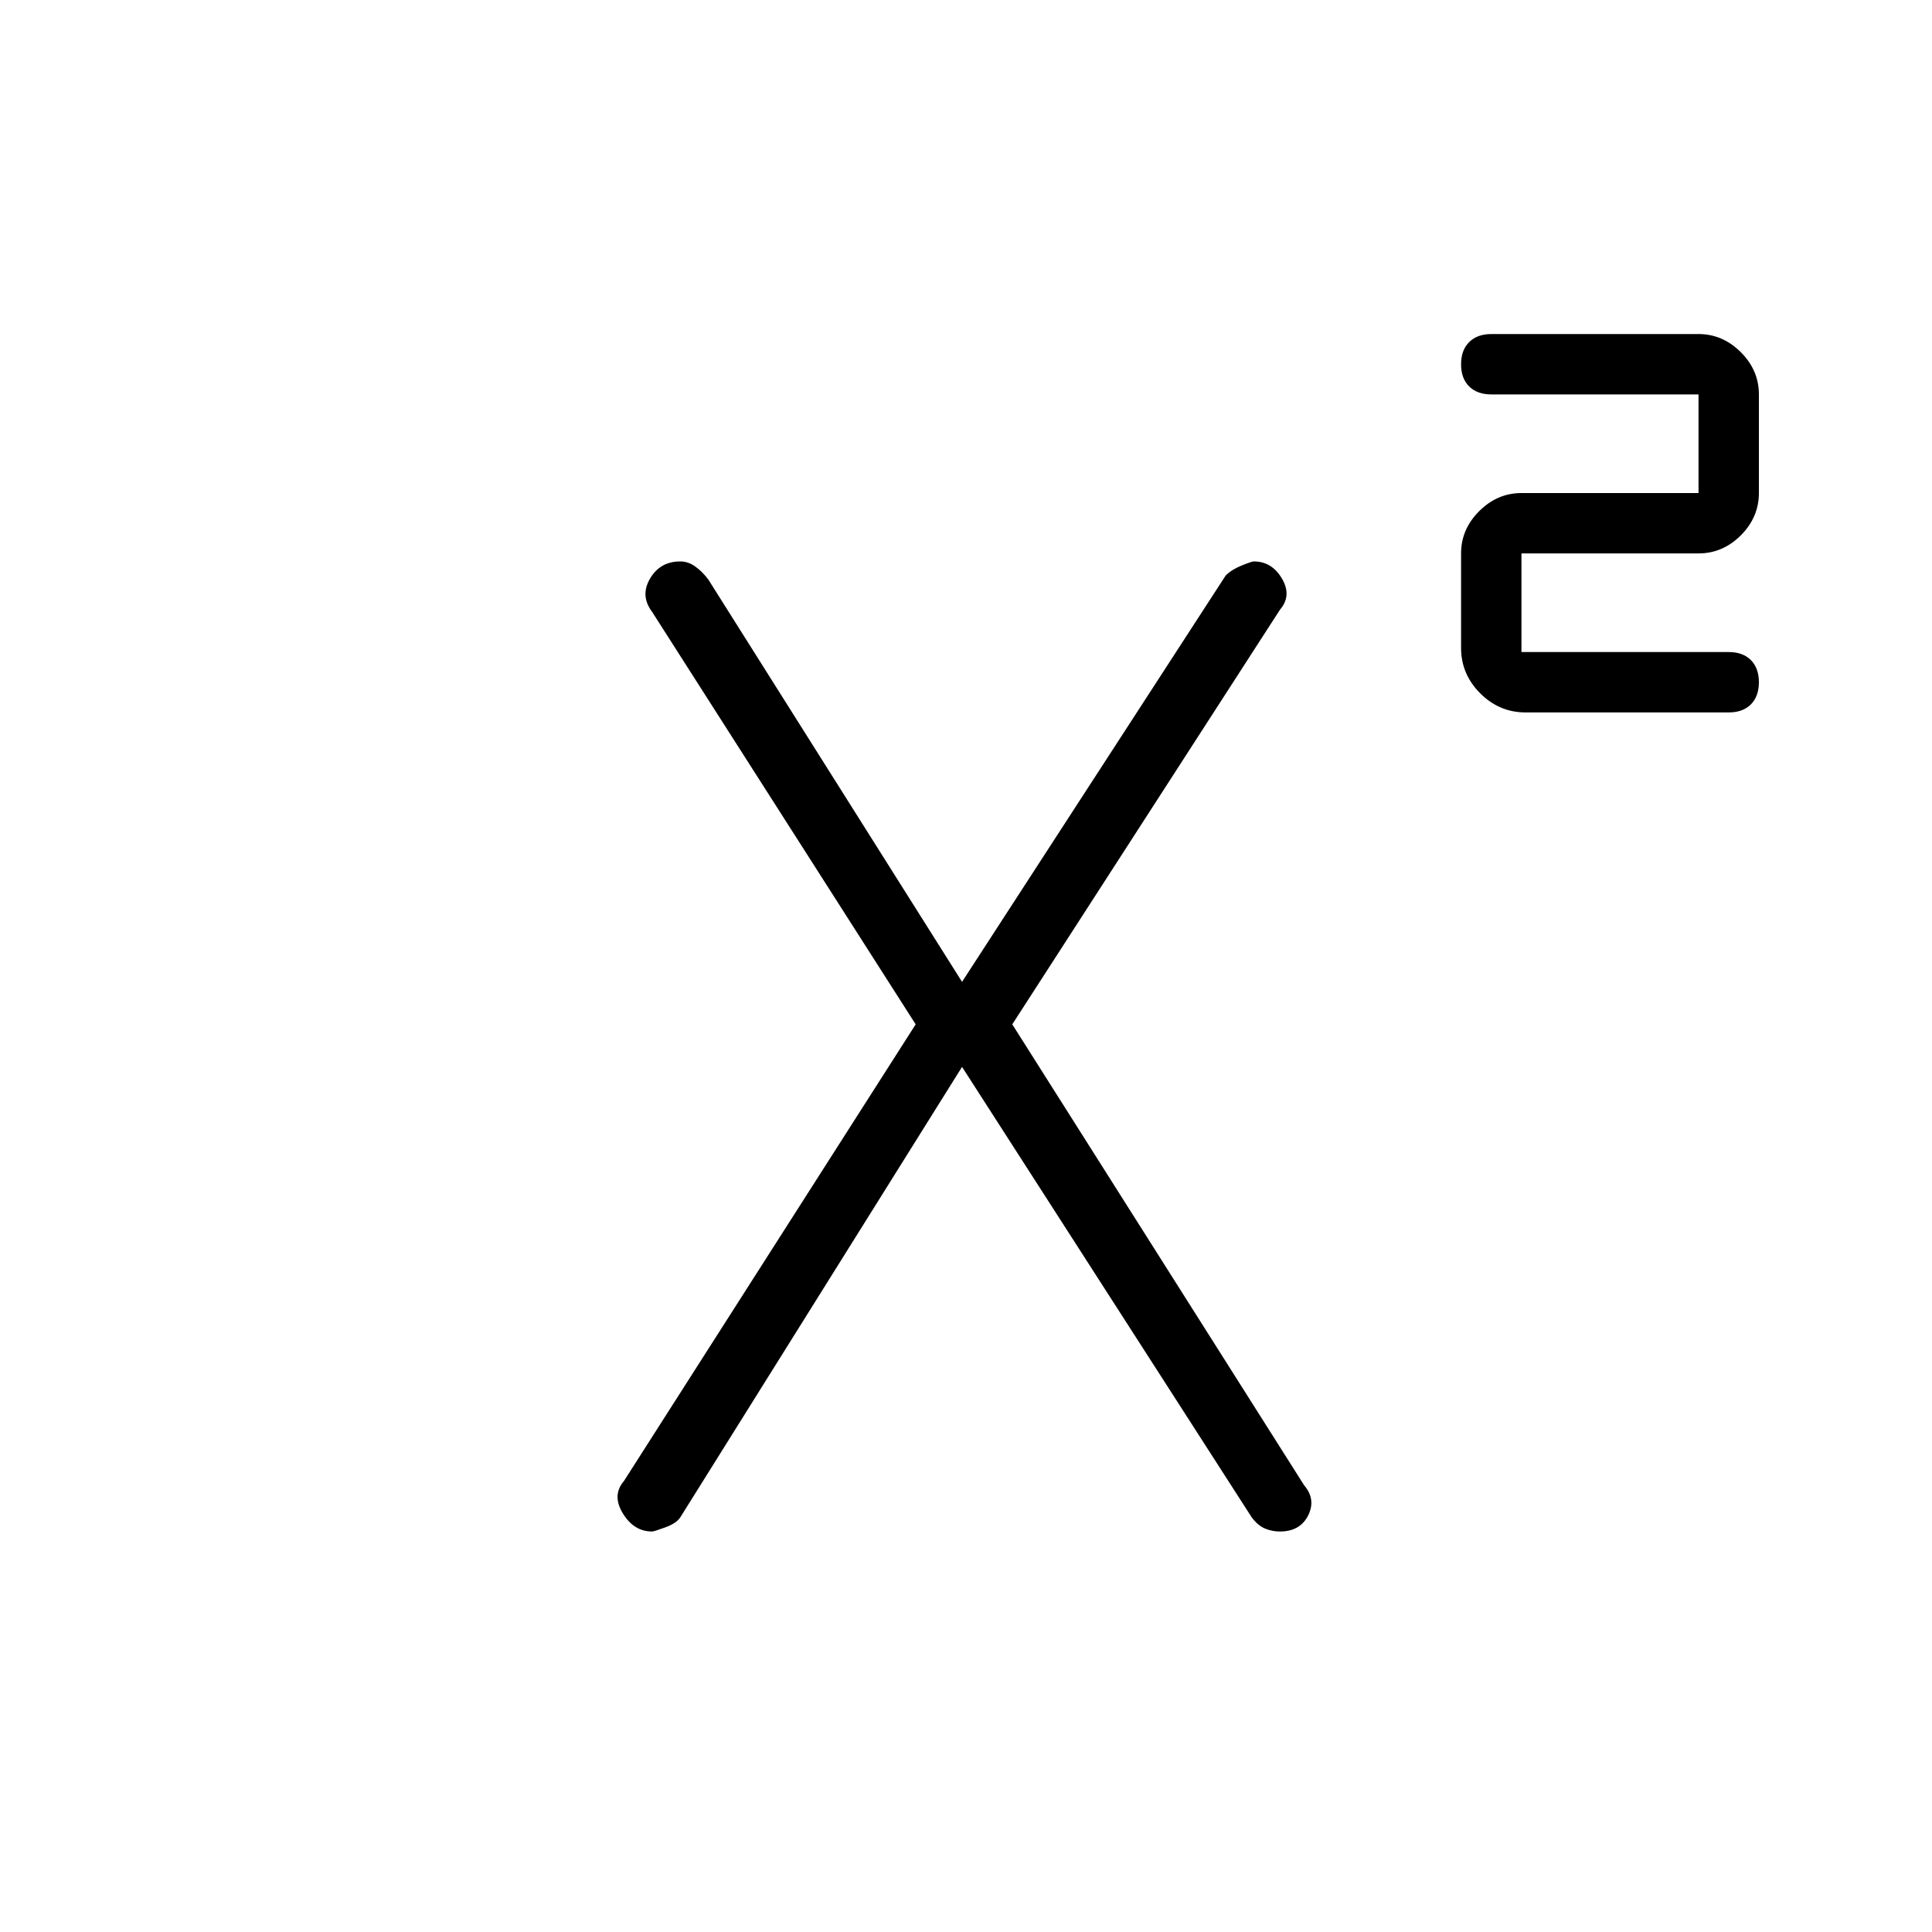 <svg xmlns="http://www.w3.org/2000/svg" height="20" width="20"><path d="M15.792 7.375Q15.521 7.375 15.323 7.177Q15.125 6.979 15.125 6.708V5.729Q15.125 5.479 15.312 5.292Q15.5 5.104 15.75 5.104H17.583V4.083H15.438Q15.292 4.083 15.208 4Q15.125 3.917 15.125 3.771Q15.125 3.625 15.208 3.542Q15.292 3.458 15.438 3.458H17.583Q17.833 3.458 18.021 3.646Q18.208 3.833 18.208 4.083V5.104Q18.208 5.354 18.021 5.542Q17.833 5.729 17.583 5.729H15.75V6.75H17.896Q18.042 6.75 18.125 6.833Q18.208 6.917 18.208 7.062Q18.208 7.208 18.125 7.292Q18.042 7.375 17.896 7.375ZM6.75 15.854Q6.562 15.854 6.448 15.667Q6.333 15.479 6.458 15.333L9.479 10.604L6.75 6.333Q6.625 6.167 6.729 5.99Q6.833 5.812 7.042 5.812Q7.125 5.812 7.198 5.865Q7.271 5.917 7.333 6L10 10.229H9.917L12.688 5.958Q12.75 5.896 12.854 5.854Q12.958 5.812 12.979 5.812Q13.167 5.812 13.271 5.99Q13.375 6.167 13.25 6.312L10.479 10.604L13.5 15.375Q13.625 15.521 13.542 15.688Q13.458 15.854 13.25 15.854Q13.167 15.854 13.094 15.823Q13.021 15.792 12.958 15.708L9.917 10.979H10L7.042 15.708Q7 15.771 6.885 15.812Q6.771 15.854 6.75 15.854Z"/></svg>